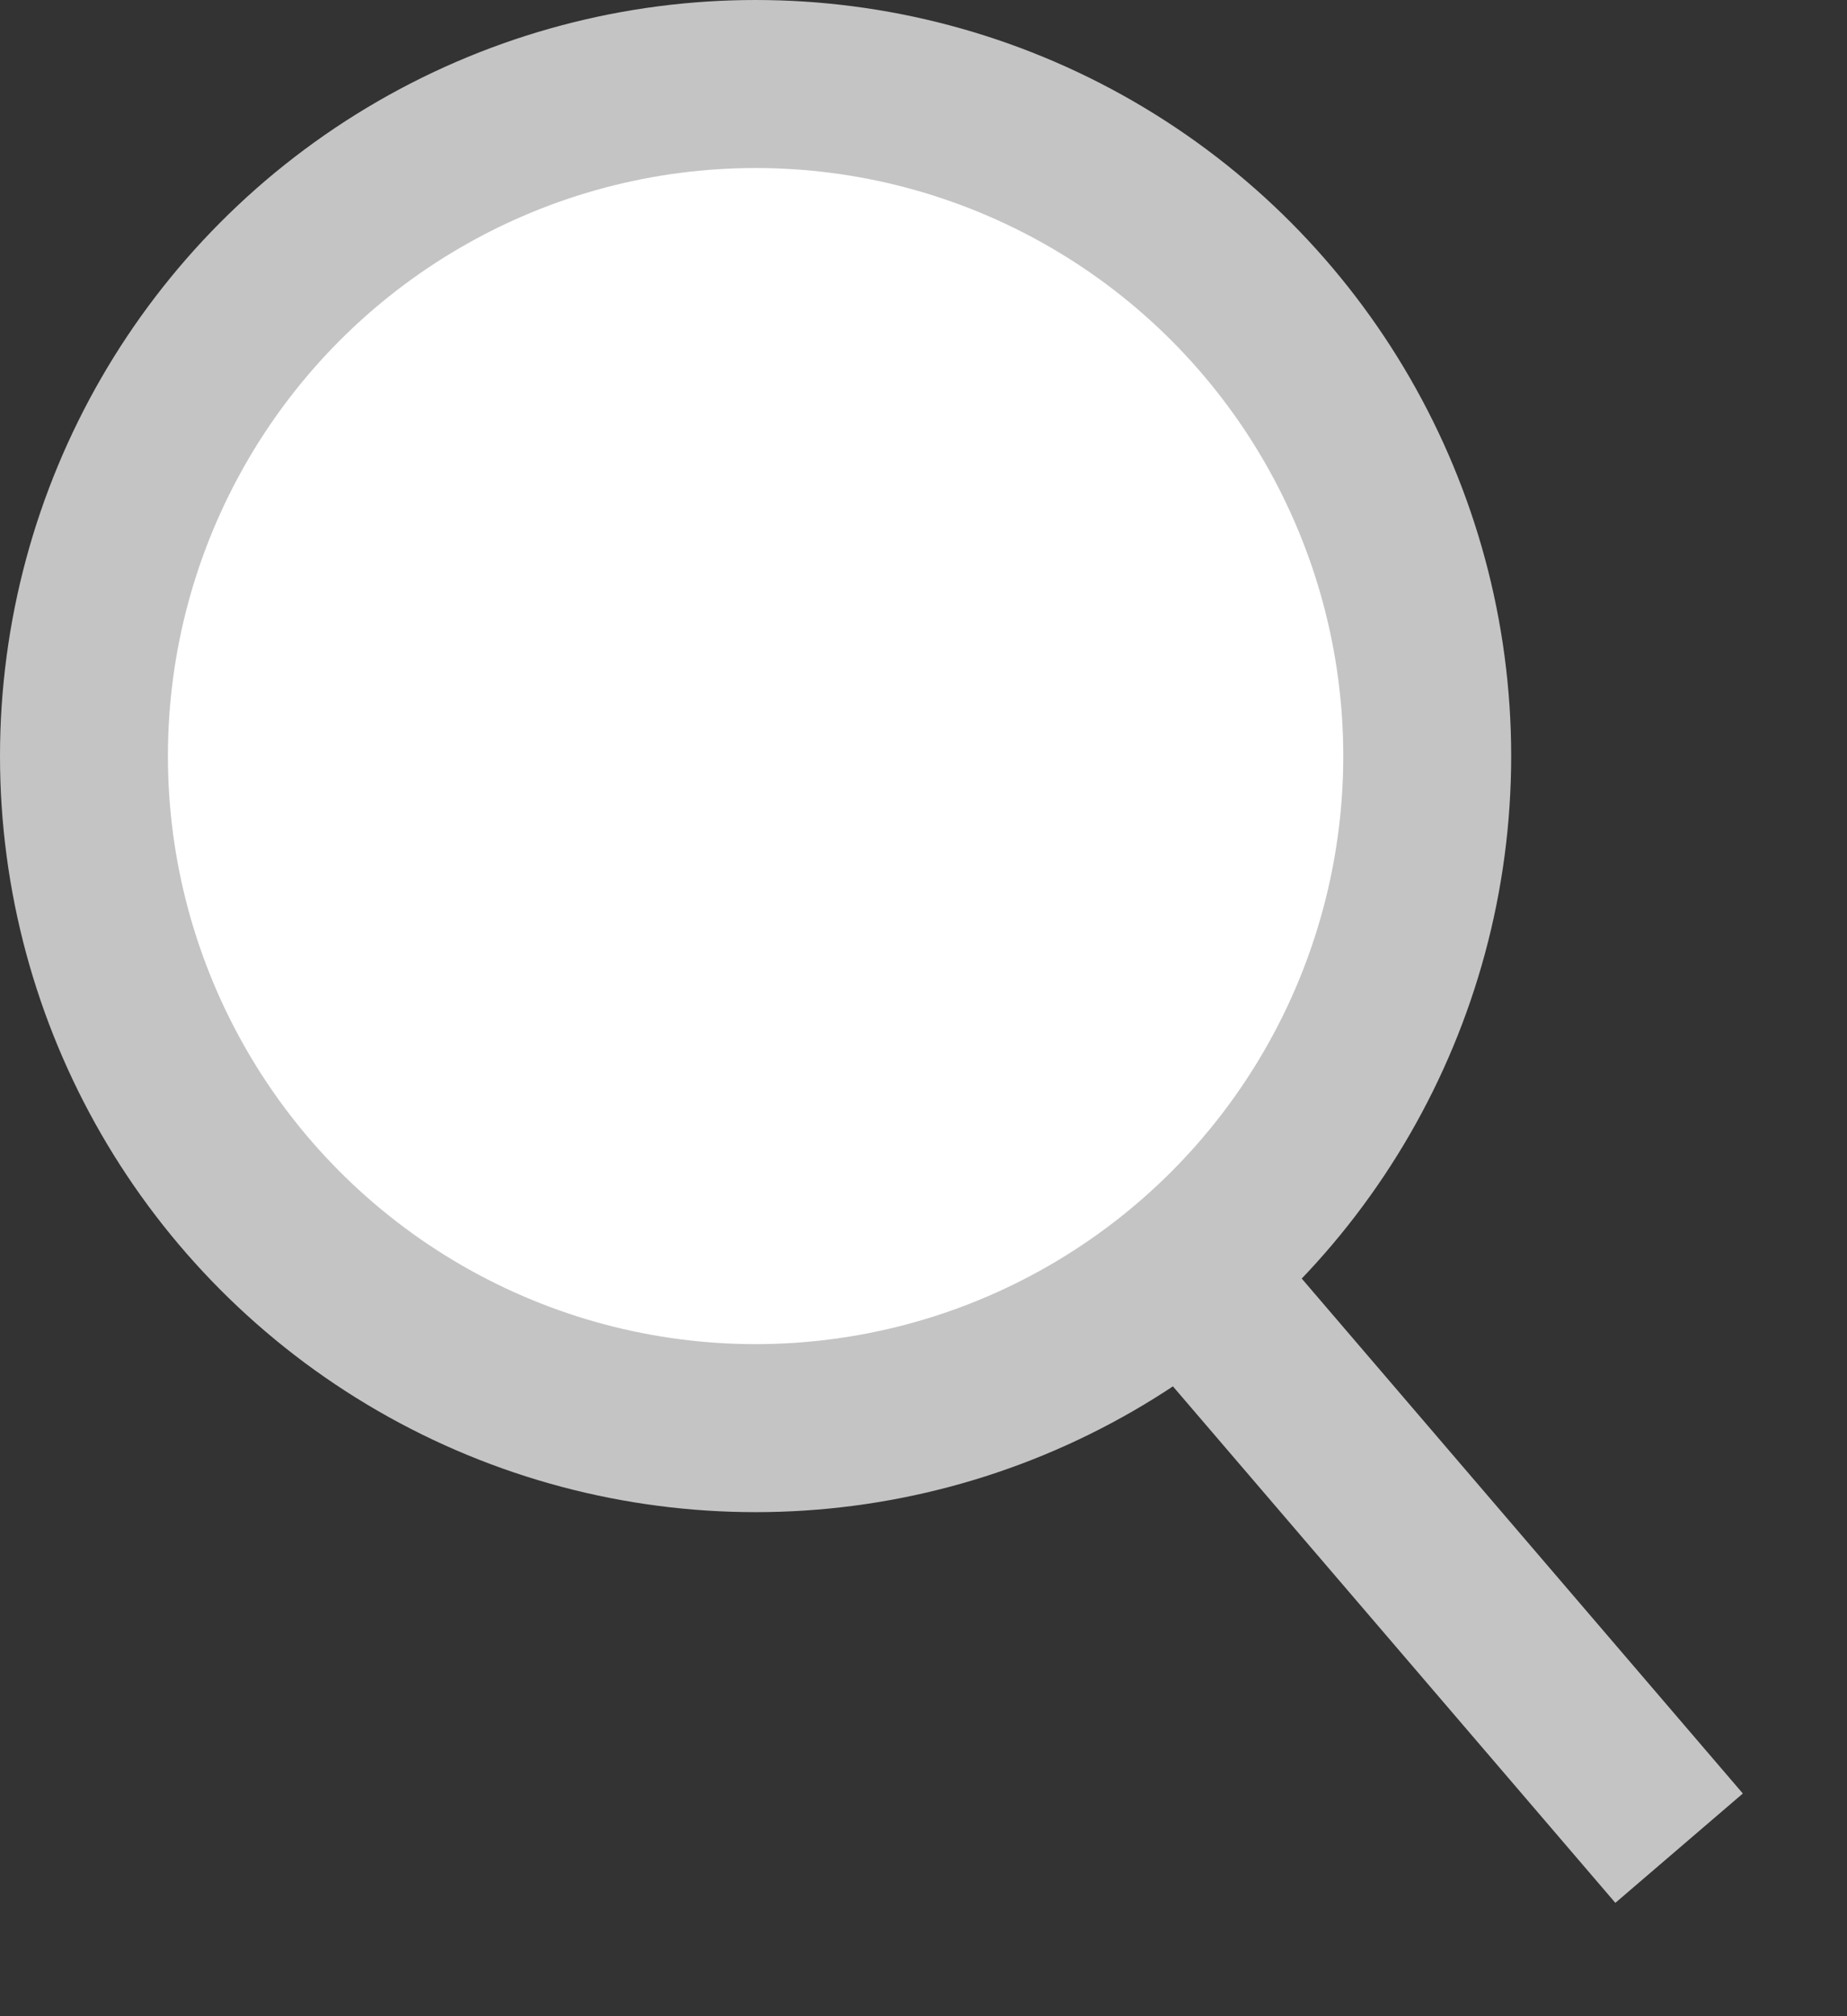 <svg width="11" height="12" viewBox="0 0 11 12" fill="none" xmlns="http://www.w3.org/2000/svg">
<rect x="0" y="0" width="11" height="12" fill="#333333" stroke="none"/>
<circle cx="4.5" cy="4.5" r="4" fill="white" stroke="#C4C4C4"/>
<path d="M7 7.5L10 11" stroke="#C4C4C4"/>
</svg>